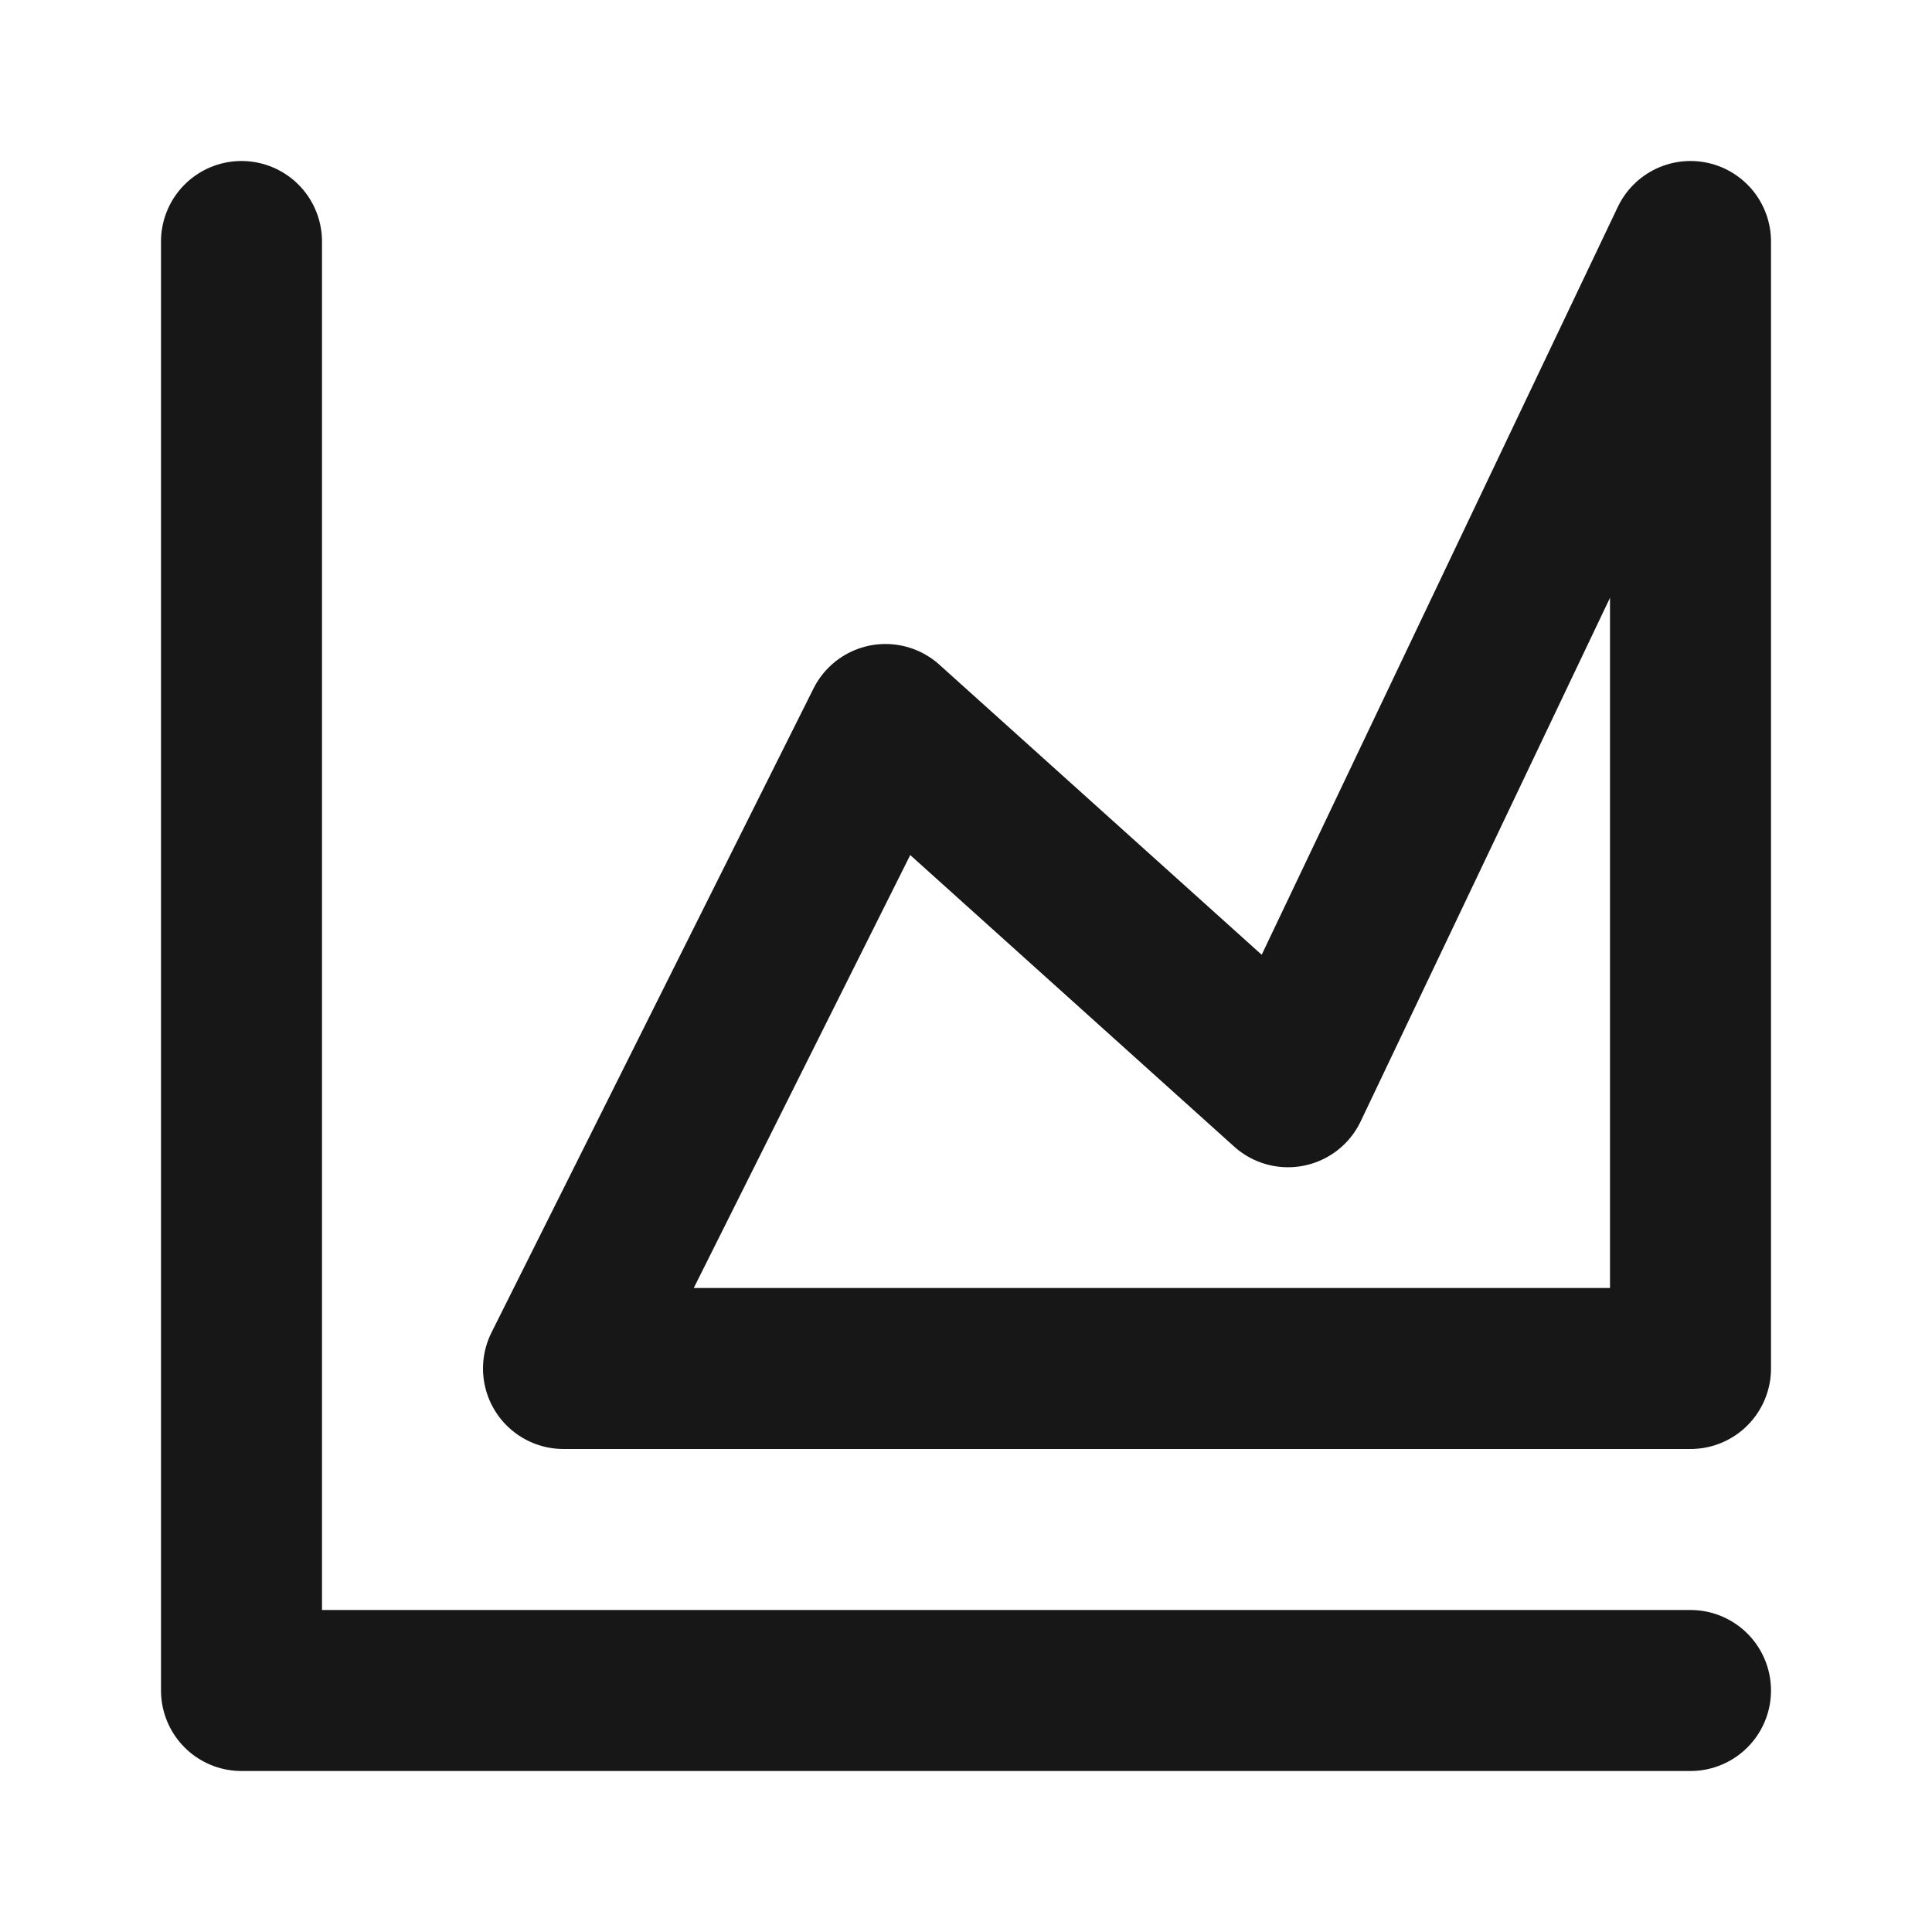 <?xml version="1.0" encoding="UTF-8"?><svg width="24" height="24" viewBox="0 0 48 48" fill="none" xmlns="http://www.w3.org/2000/svg"><path d="M6 6V42H42" stroke="#171717" stroke-width="4" stroke-linecap="round" stroke-linejoin="round"/><path d="M14 34L22 18L32 27L42 6V34H14Z" fill="none" stroke="#171717" stroke-width="4" stroke-linejoin="round"/></svg>